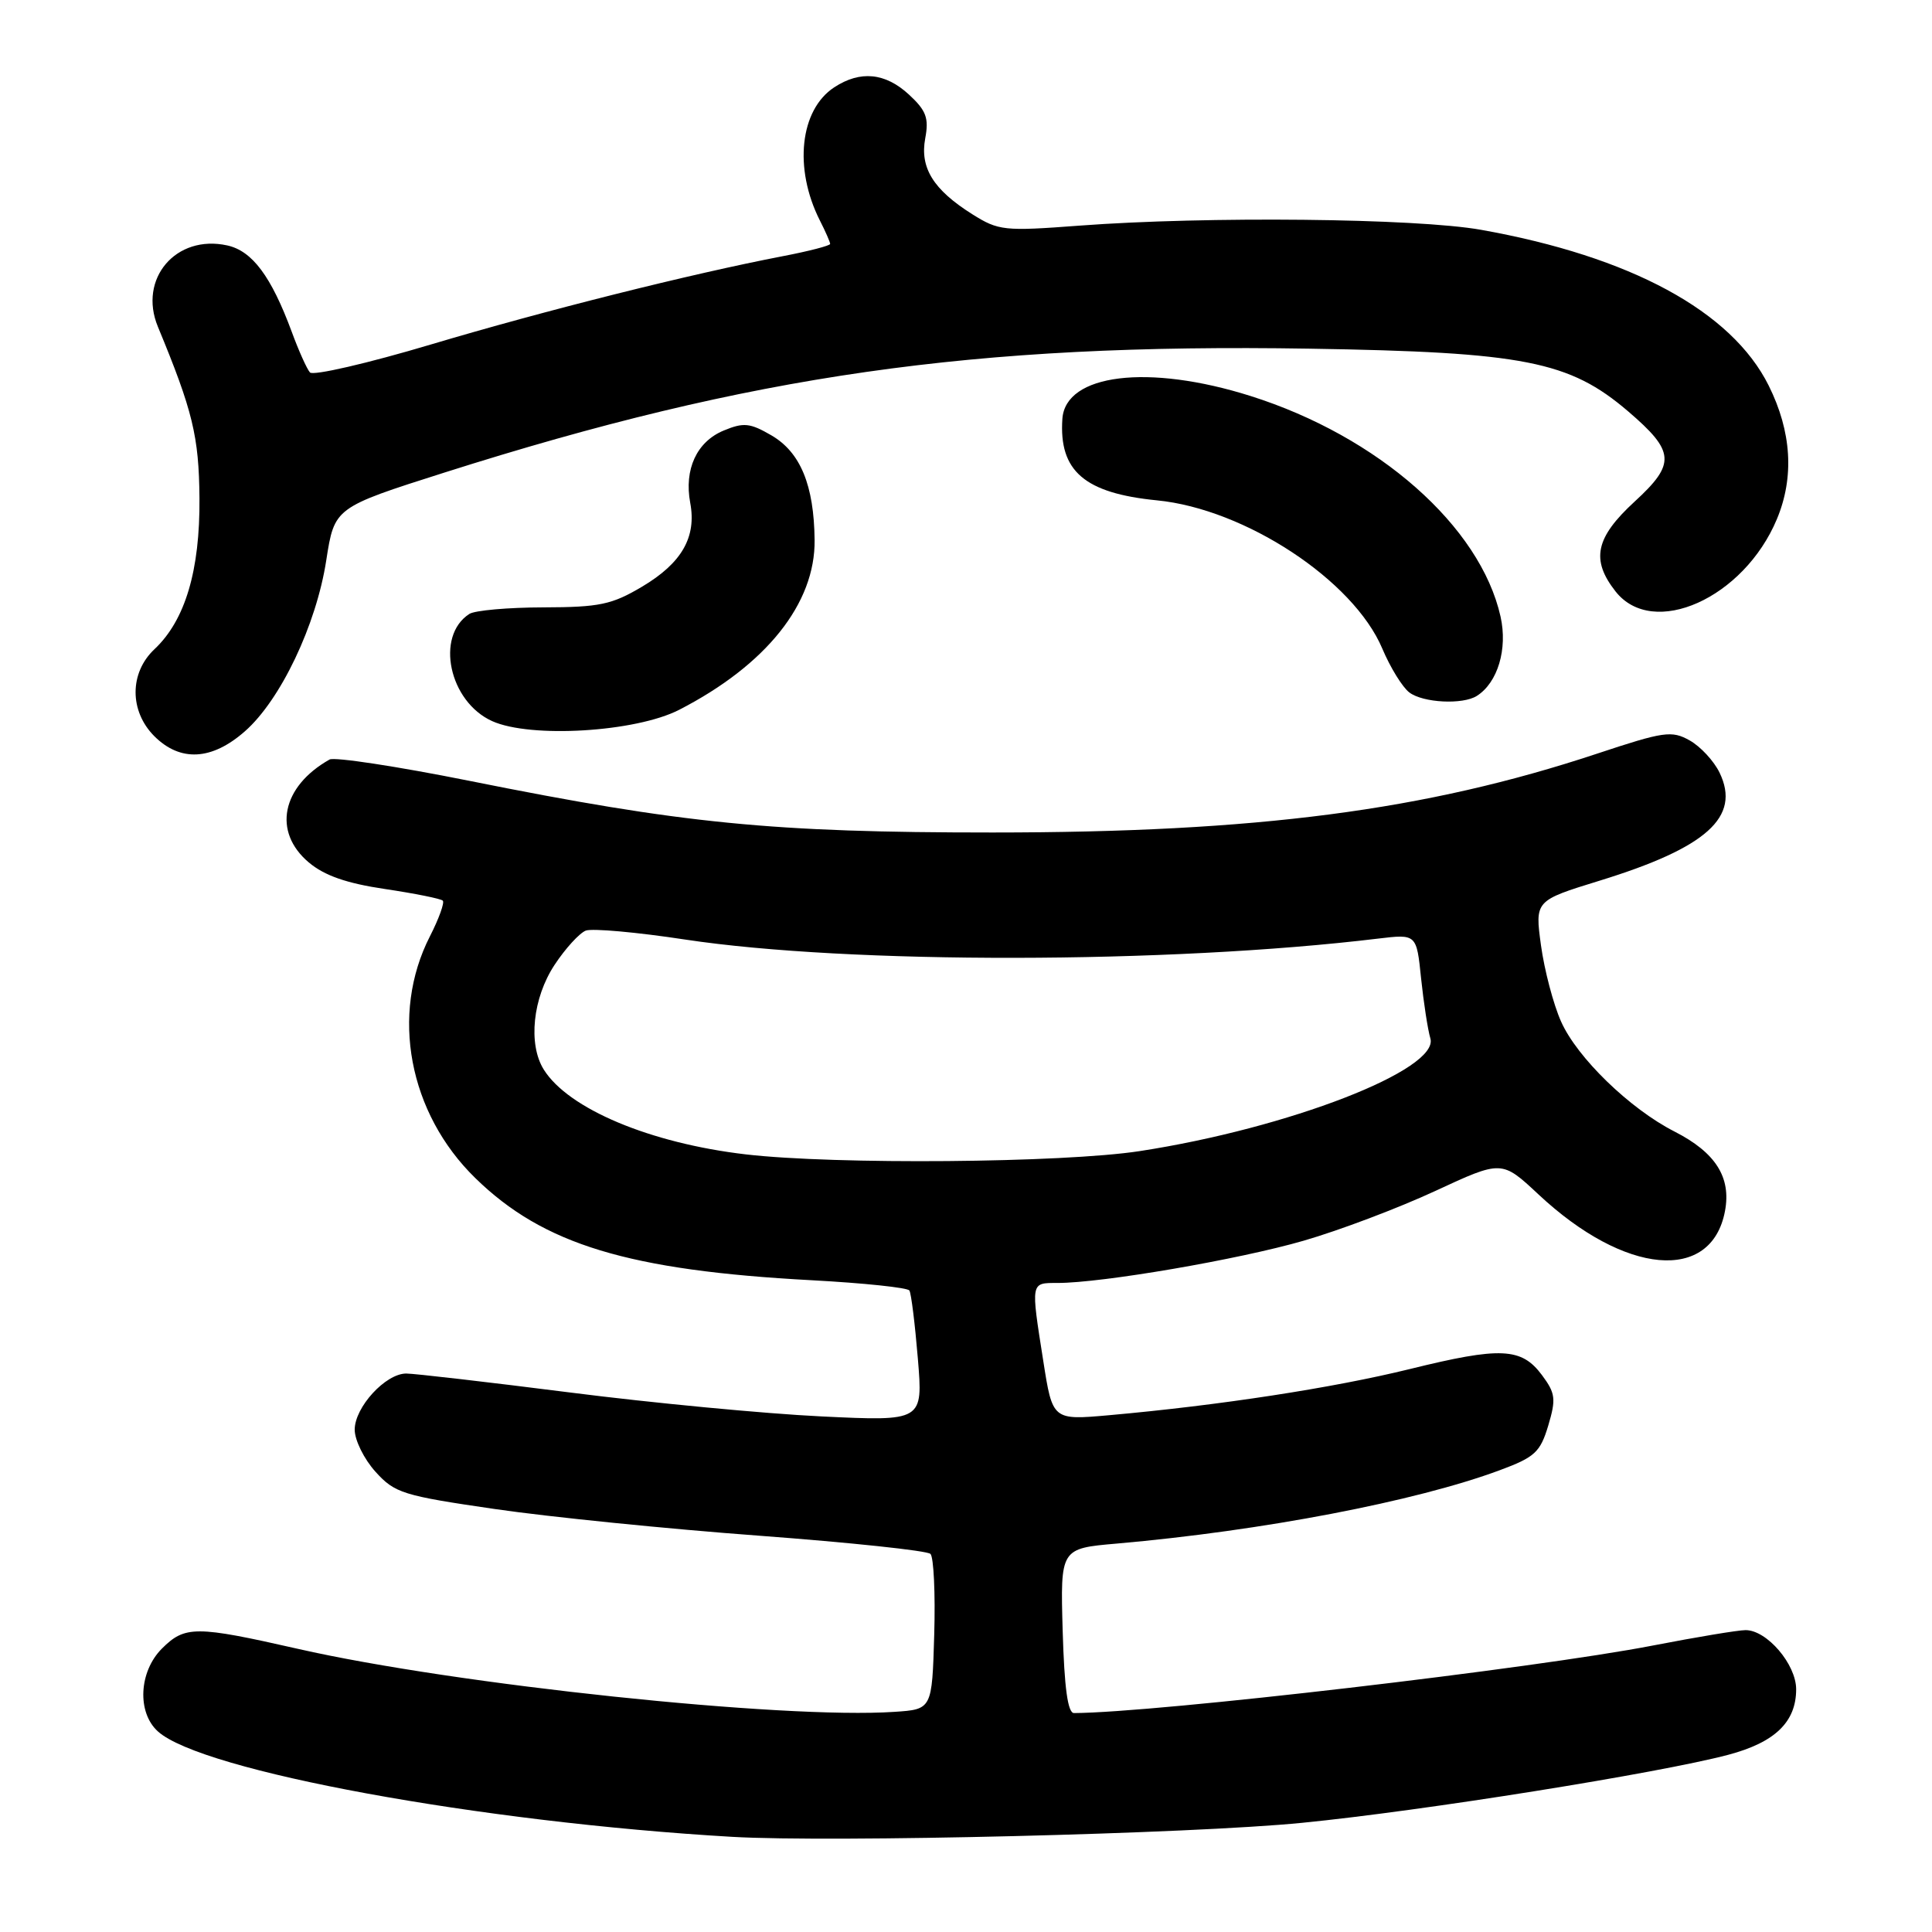 <?xml version="1.0" encoding="UTF-8" standalone="no"?>
<!DOCTYPE svg PUBLIC "-//W3C//DTD SVG 1.1//EN" "http://www.w3.org/Graphics/SVG/1.1/DTD/svg11.dtd" >
<svg xmlns="http://www.w3.org/2000/svg" xmlns:xlink="http://www.w3.org/1999/xlink" version="1.1" viewBox="0 0 256 256">
 <g >
 <path fill="currentColor"
d=" M 172.56 241.53 C 188.55 239.95 219.82 234.95 229.00 232.52 C 235.19 230.88 238.00 228.17 238.00 223.84 C 238.00 220.53 234.13 216.00 231.30 216.00 C 230.31 216.00 224.81 216.92 219.07 218.03 C 203.31 221.09 153.20 226.94 142.31 226.99 C 141.49 227.00 141.03 223.67 140.81 216.09 C 140.50 205.18 140.50 205.18 148.00 204.53 C 167.25 202.84 187.59 198.95 198.73 194.81 C 203.37 193.09 204.09 192.43 205.15 188.90 C 206.20 185.37 206.11 184.62 204.32 182.21 C 201.60 178.56 198.87 178.43 186.79 181.41 C 176.62 183.91 161.57 186.22 146.99 187.52 C 139.47 188.19 139.47 188.19 138.24 180.34 C 136.58 169.79 136.54 170.00 140.12 170.00 C 146.04 170.00 164.15 166.89 172.74 164.40 C 177.49 163.03 185.33 160.06 190.18 157.81 C 198.99 153.72 198.99 153.72 203.85 158.26 C 215.30 168.98 226.78 170.00 228.57 160.47 C 229.41 156.00 227.33 152.72 221.89 149.94 C 215.97 146.93 208.97 140.14 206.85 135.36 C 205.83 133.08 204.64 128.54 204.19 125.28 C 203.38 119.34 203.38 119.34 211.94 116.70 C 226.16 112.32 230.68 108.26 227.86 102.40 C 227.11 100.84 225.33 98.92 223.89 98.11 C 221.50 96.77 220.49 96.92 211.57 99.88 C 188.87 107.40 166.55 110.31 131.50 110.31 C 102.30 110.31 90.49 109.15 62.17 103.46 C 52.63 101.55 44.31 100.28 43.67 100.64 C 37.31 104.22 36.10 110.22 40.92 114.28 C 42.99 116.02 45.93 117.05 51.02 117.80 C 54.97 118.39 58.41 119.08 58.67 119.34 C 58.93 119.59 58.16 121.73 56.96 124.08 C 51.69 134.40 54.15 147.49 62.98 156.10 C 71.99 164.91 83.31 168.34 107.59 169.64 C 114.46 170.01 120.27 170.62 120.50 171.00 C 120.74 171.38 121.24 175.43 121.62 180.01 C 122.31 188.33 122.31 188.33 108.80 187.68 C 101.37 187.32 86.39 185.90 75.52 184.51 C 64.64 183.13 54.88 182.00 53.83 182.00 C 51.09 182.00 47.00 186.46 47.00 189.44 C 47.00 190.83 48.24 193.34 49.75 195.01 C 52.31 197.85 53.38 198.18 65.61 199.96 C 72.82 201.01 88.57 202.60 100.61 203.49 C 112.65 204.39 122.85 205.47 123.29 205.90 C 123.72 206.33 123.95 211.14 123.79 216.59 C 123.50 226.50 123.50 226.50 118.50 226.83 C 103.84 227.82 60.39 223.23 39.52 218.49 C 25.91 215.40 24.51 215.40 21.45 218.45 C 18.40 221.51 18.14 226.91 20.92 229.42 C 26.71 234.67 63.66 241.45 97.00 243.39 C 110.21 244.16 157.97 242.99 172.56 241.53 Z  M 32.44 96.91 C 37.17 92.77 41.91 82.81 43.23 74.25 C 44.32 67.25 44.32 67.25 58.91 62.61 C 99.62 49.68 128.95 45.48 173.50 46.20 C 201.95 46.66 207.95 47.85 215.73 54.50 C 221.95 59.83 222.07 61.44 216.60 66.46 C 211.40 71.24 210.77 74.17 214.07 78.37 C 219.03 84.67 231.07 79.27 235.45 68.78 C 237.77 63.22 237.40 57.19 234.36 51.09 C 229.45 41.23 216.05 33.98 196.24 30.45 C 187.64 28.92 159.89 28.63 143.00 29.90 C 133.05 30.65 132.31 30.57 128.84 28.39 C 123.66 25.13 121.87 22.23 122.60 18.32 C 123.10 15.65 122.73 14.65 120.46 12.55 C 117.31 9.63 113.99 9.31 110.54 11.57 C 105.99 14.55 105.15 22.31 108.63 29.20 C 109.39 30.69 110.00 32.09 110.00 32.32 C 110.00 32.55 107.19 33.28 103.75 33.94 C 91.45 36.31 72.25 41.13 57.15 45.63 C 48.71 48.15 41.47 49.82 41.07 49.35 C 40.66 48.88 39.58 46.48 38.67 44.00 C 35.94 36.62 33.43 33.25 30.11 32.52 C 23.32 31.03 18.29 36.93 20.92 43.29 C 25.54 54.45 26.36 57.81 26.43 66.00 C 26.51 75.58 24.54 82.20 20.47 86.02 C 17.14 89.15 17.13 94.22 20.45 97.55 C 23.89 100.98 28.06 100.76 32.44 96.91 Z  M 90.00 94.05 C 101.53 88.12 108.04 79.96 107.94 71.55 C 107.86 64.28 106.06 59.93 102.22 57.69 C 99.38 56.04 98.54 55.95 95.89 57.05 C 92.32 58.53 90.63 62.19 91.46 66.64 C 92.31 71.17 90.34 74.61 85.09 77.73 C 81.07 80.12 79.44 80.46 72.00 80.48 C 67.33 80.49 62.91 80.88 62.19 81.35 C 57.65 84.28 59.50 92.97 65.21 95.55 C 70.30 97.85 84.24 97.01 90.00 94.05 Z  M 195.69 92.21 C 198.46 90.45 199.79 86.00 198.83 81.70 C 196.15 69.74 182.64 57.82 165.70 52.47 C 152.18 48.20 141.18 49.53 140.77 55.50 C 140.30 62.42 143.70 65.35 153.31 66.30 C 164.98 67.44 179.34 76.89 183.16 85.94 C 184.22 88.45 185.83 91.06 186.74 91.75 C 188.55 93.13 193.82 93.40 195.69 92.21 Z  M 98.81 152.96 C 86.15 151.48 75.31 146.93 72.05 141.72 C 69.95 138.35 70.59 132.22 73.49 127.84 C 74.92 125.67 76.78 123.64 77.62 123.31 C 78.46 122.99 84.40 123.52 90.82 124.50 C 112.48 127.77 154.88 127.72 182.60 124.37 C 187.70 123.76 187.70 123.76 188.30 129.63 C 188.64 132.86 189.19 136.44 189.53 137.59 C 190.76 141.73 170.73 149.50 151.00 152.53 C 140.82 154.09 110.67 154.34 98.81 152.96 Z "/>
</g>
</svg>